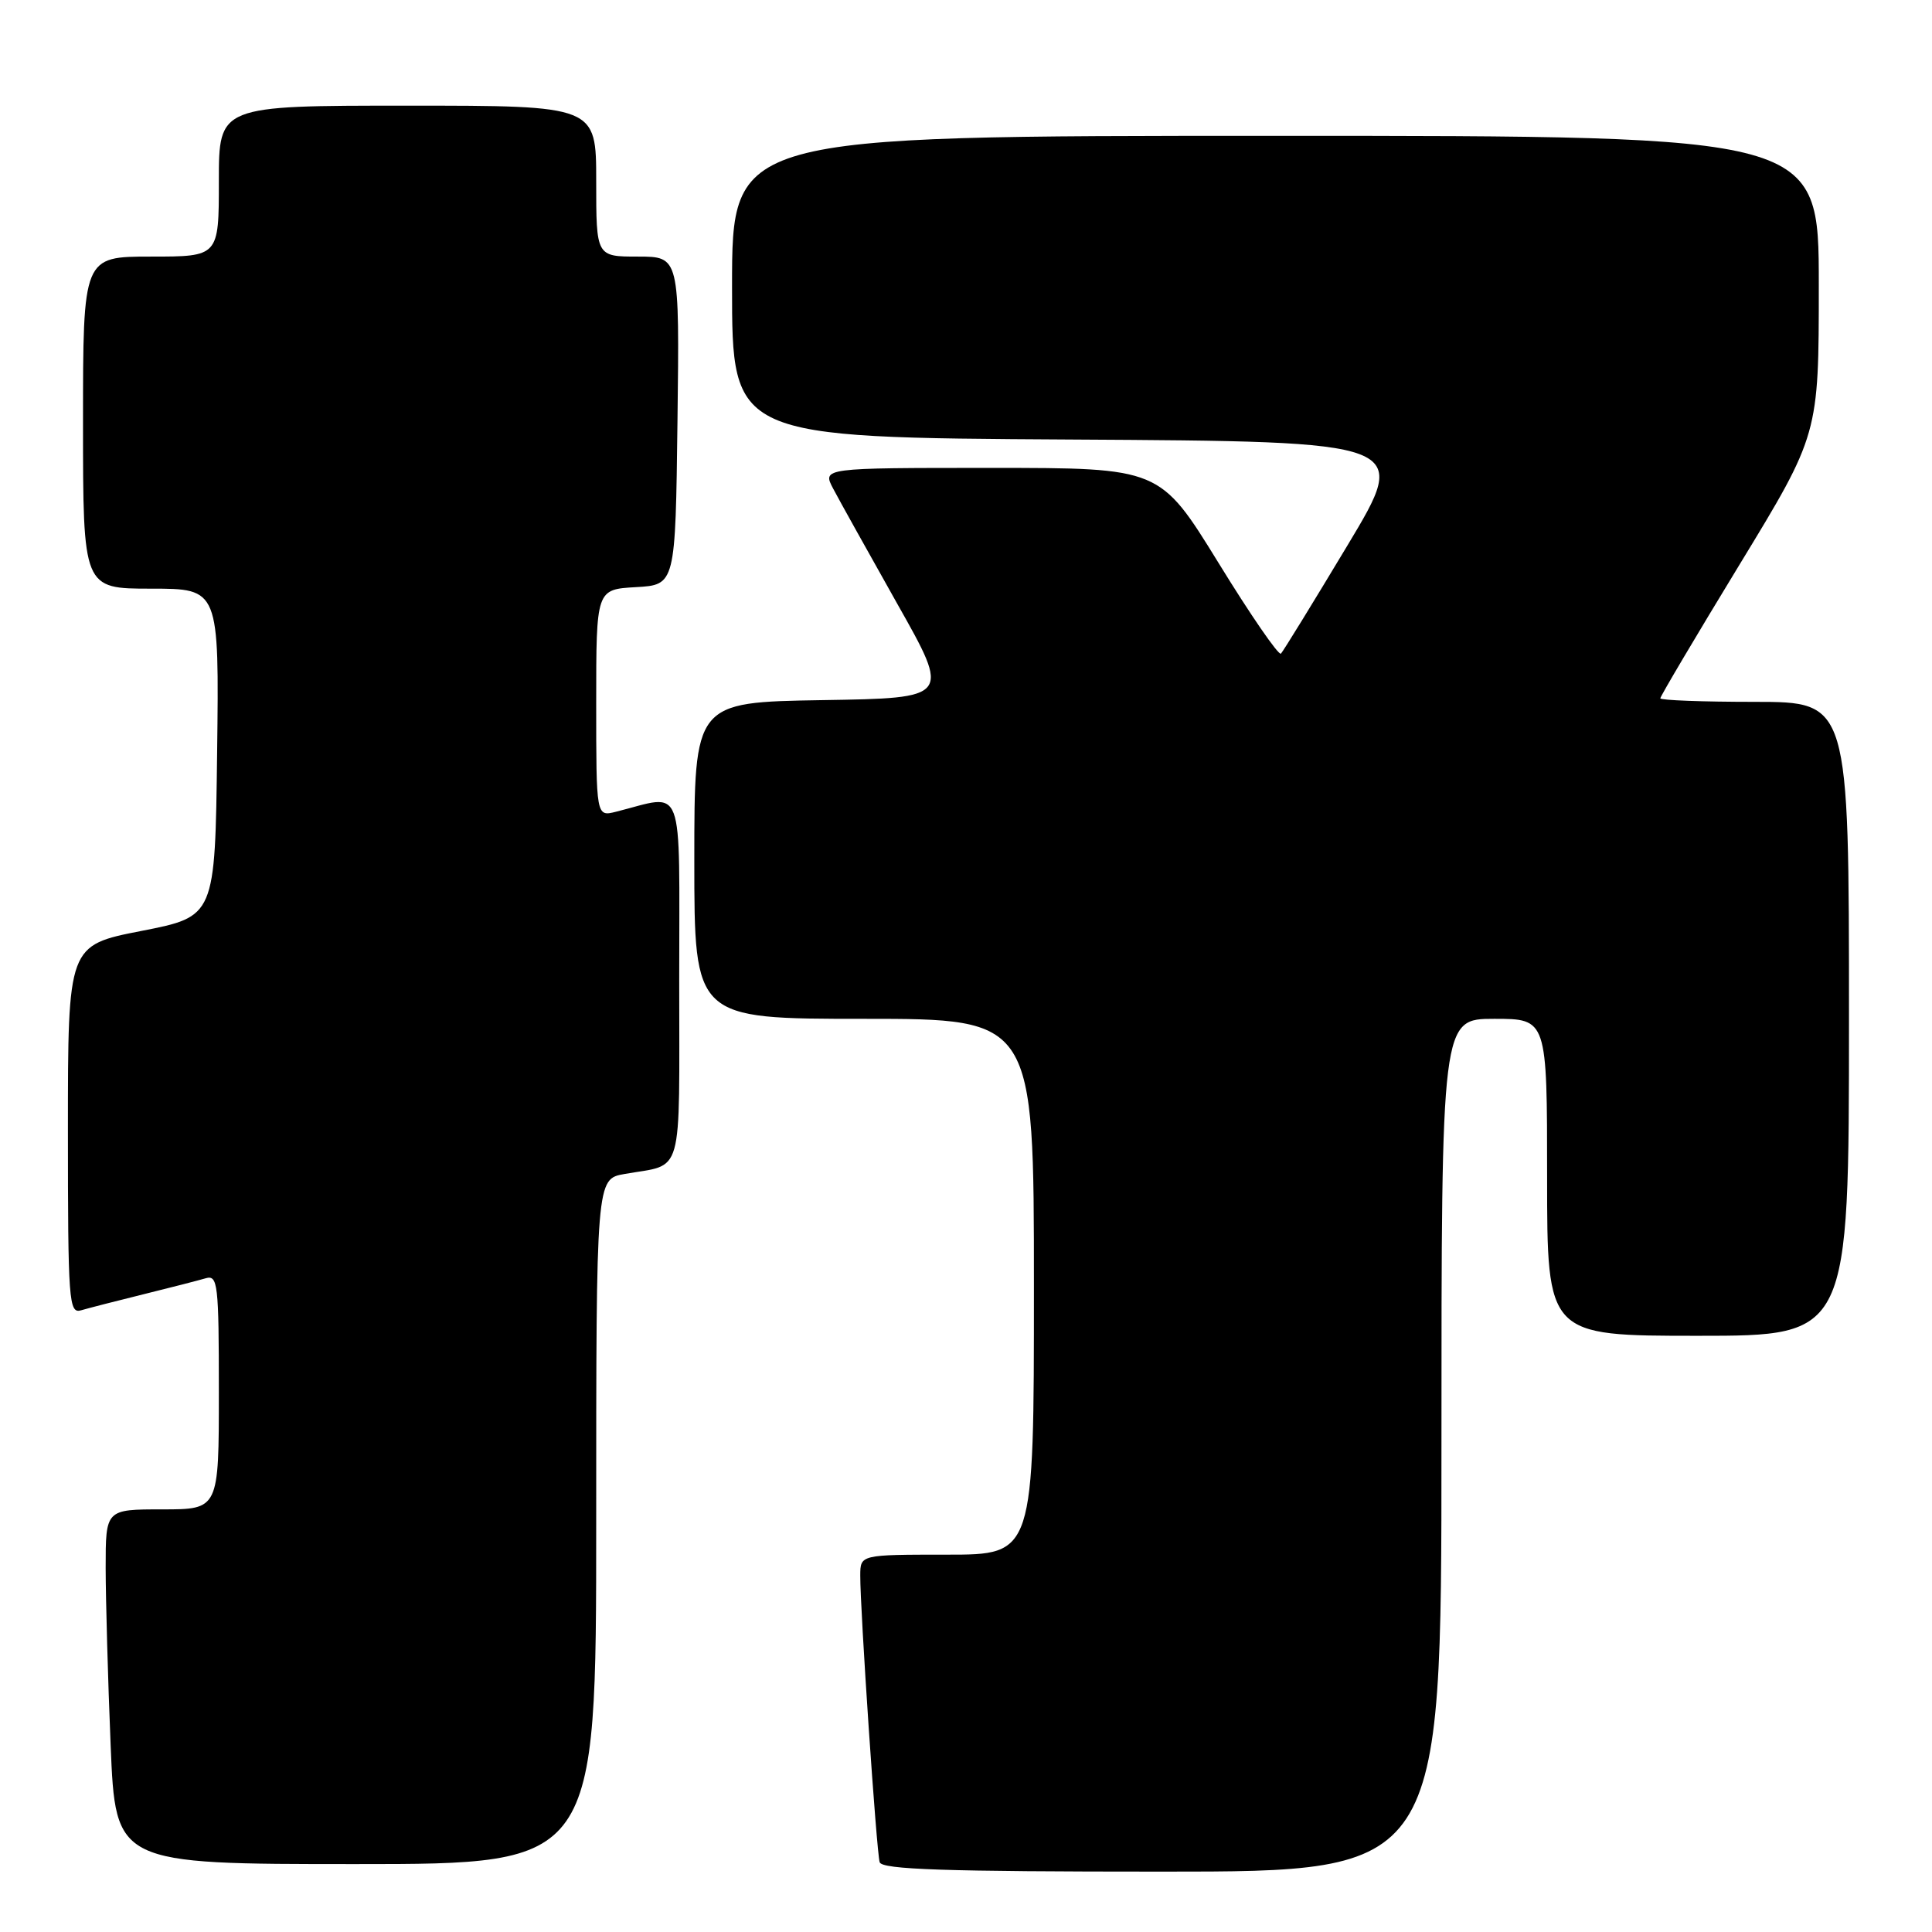 <?xml version="1.0" encoding="UTF-8" standalone="no"?>
<!DOCTYPE svg PUBLIC "-//W3C//DTD SVG 1.1//EN" "http://www.w3.org/Graphics/SVG/1.1/DTD/svg11.dtd" >
<svg xmlns="http://www.w3.org/2000/svg" xmlns:xlink="http://www.w3.org/1999/xlink" version="1.1" viewBox="0 0 256 256">
 <g >
 <path fill="currentColor"
d=" M 191.00 191.50 C 191.00 135.00 191.00 135.00 198.00 135.00 C 205.00 135.00 205.00 135.00 205.00 156.00 C 205.00 177.00 205.00 177.00 225.00 177.00 C 245.00 177.00 245.00 177.00 245.00 135.00 C 245.00 93.00 245.00 93.00 232.50 93.00 C 225.62 93.00 220.00 92.79 220.00 92.53 C 220.00 92.27 224.72 84.30 230.50 74.81 C 241.00 57.57 241.00 57.57 241.00 37.78 C 241.00 18.00 241.00 18.00 169.00 18.00 C 97.00 18.00 97.00 18.00 97.00 37.99 C 97.00 57.98 97.00 57.98 141.91 58.24 C 186.82 58.50 186.82 58.50 178.54 72.28 C 173.99 79.86 170.02 86.31 169.73 86.61 C 169.43 86.90 165.70 81.49 161.45 74.57 C 153.70 62.00 153.70 62.00 131.33 62.00 C 108.95 62.00 108.95 62.00 110.40 64.75 C 111.19 66.26 115.02 73.12 118.89 80.00 C 125.95 92.50 125.95 92.50 108.97 92.77 C 92.00 93.05 92.00 93.05 92.00 114.02 C 92.00 135.00 92.00 135.00 114.50 135.00 C 137.00 135.00 137.00 135.00 137.00 170.50 C 137.00 206.00 137.00 206.00 125.50 206.00 C 114.00 206.00 114.00 206.00 113.99 208.75 C 113.96 213.18 116.14 245.38 116.56 246.75 C 116.85 247.72 125.21 248.00 153.97 248.00 C 191.00 248.00 191.00 248.00 191.00 191.50 Z  M 79.00 201.61 C 79.00 156.22 79.00 156.22 82.75 155.56 C 90.68 154.15 90.00 156.58 90.00 129.81 C 90.00 103.03 90.84 105.25 81.62 107.56 C 79.00 108.22 79.00 108.22 79.00 93.16 C 79.00 78.10 79.00 78.10 84.25 77.80 C 89.50 77.50 89.50 77.50 89.77 55.75 C 90.04 34.00 90.04 34.00 84.52 34.00 C 79.00 34.00 79.00 34.00 79.00 24.00 C 79.00 14.00 79.00 14.00 54.00 14.00 C 29.00 14.00 29.00 14.00 29.00 24.00 C 29.00 34.00 29.00 34.00 20.00 34.00 C 11.00 34.00 11.00 34.00 11.00 56.00 C 11.00 78.00 11.00 78.00 20.02 78.00 C 29.04 78.00 29.04 78.00 28.77 99.72 C 28.50 121.44 28.50 121.44 18.75 123.35 C 9.00 125.26 9.00 125.26 9.00 149.70 C 9.00 172.50 9.12 174.10 10.75 173.62 C 11.71 173.34 15.42 172.38 19.00 171.50 C 22.58 170.62 26.29 169.66 27.25 169.38 C 28.86 168.91 29.00 170.08 29.00 184.43 C 29.00 200.00 29.00 200.00 21.50 200.00 C 14.00 200.00 14.00 200.00 14.00 207.75 C 14.01 212.01 14.30 222.59 14.66 231.25 C 15.31 247.00 15.31 247.00 47.16 247.00 C 79.00 247.00 79.00 247.00 79.00 201.61 Z "/>
</g>
</svg>